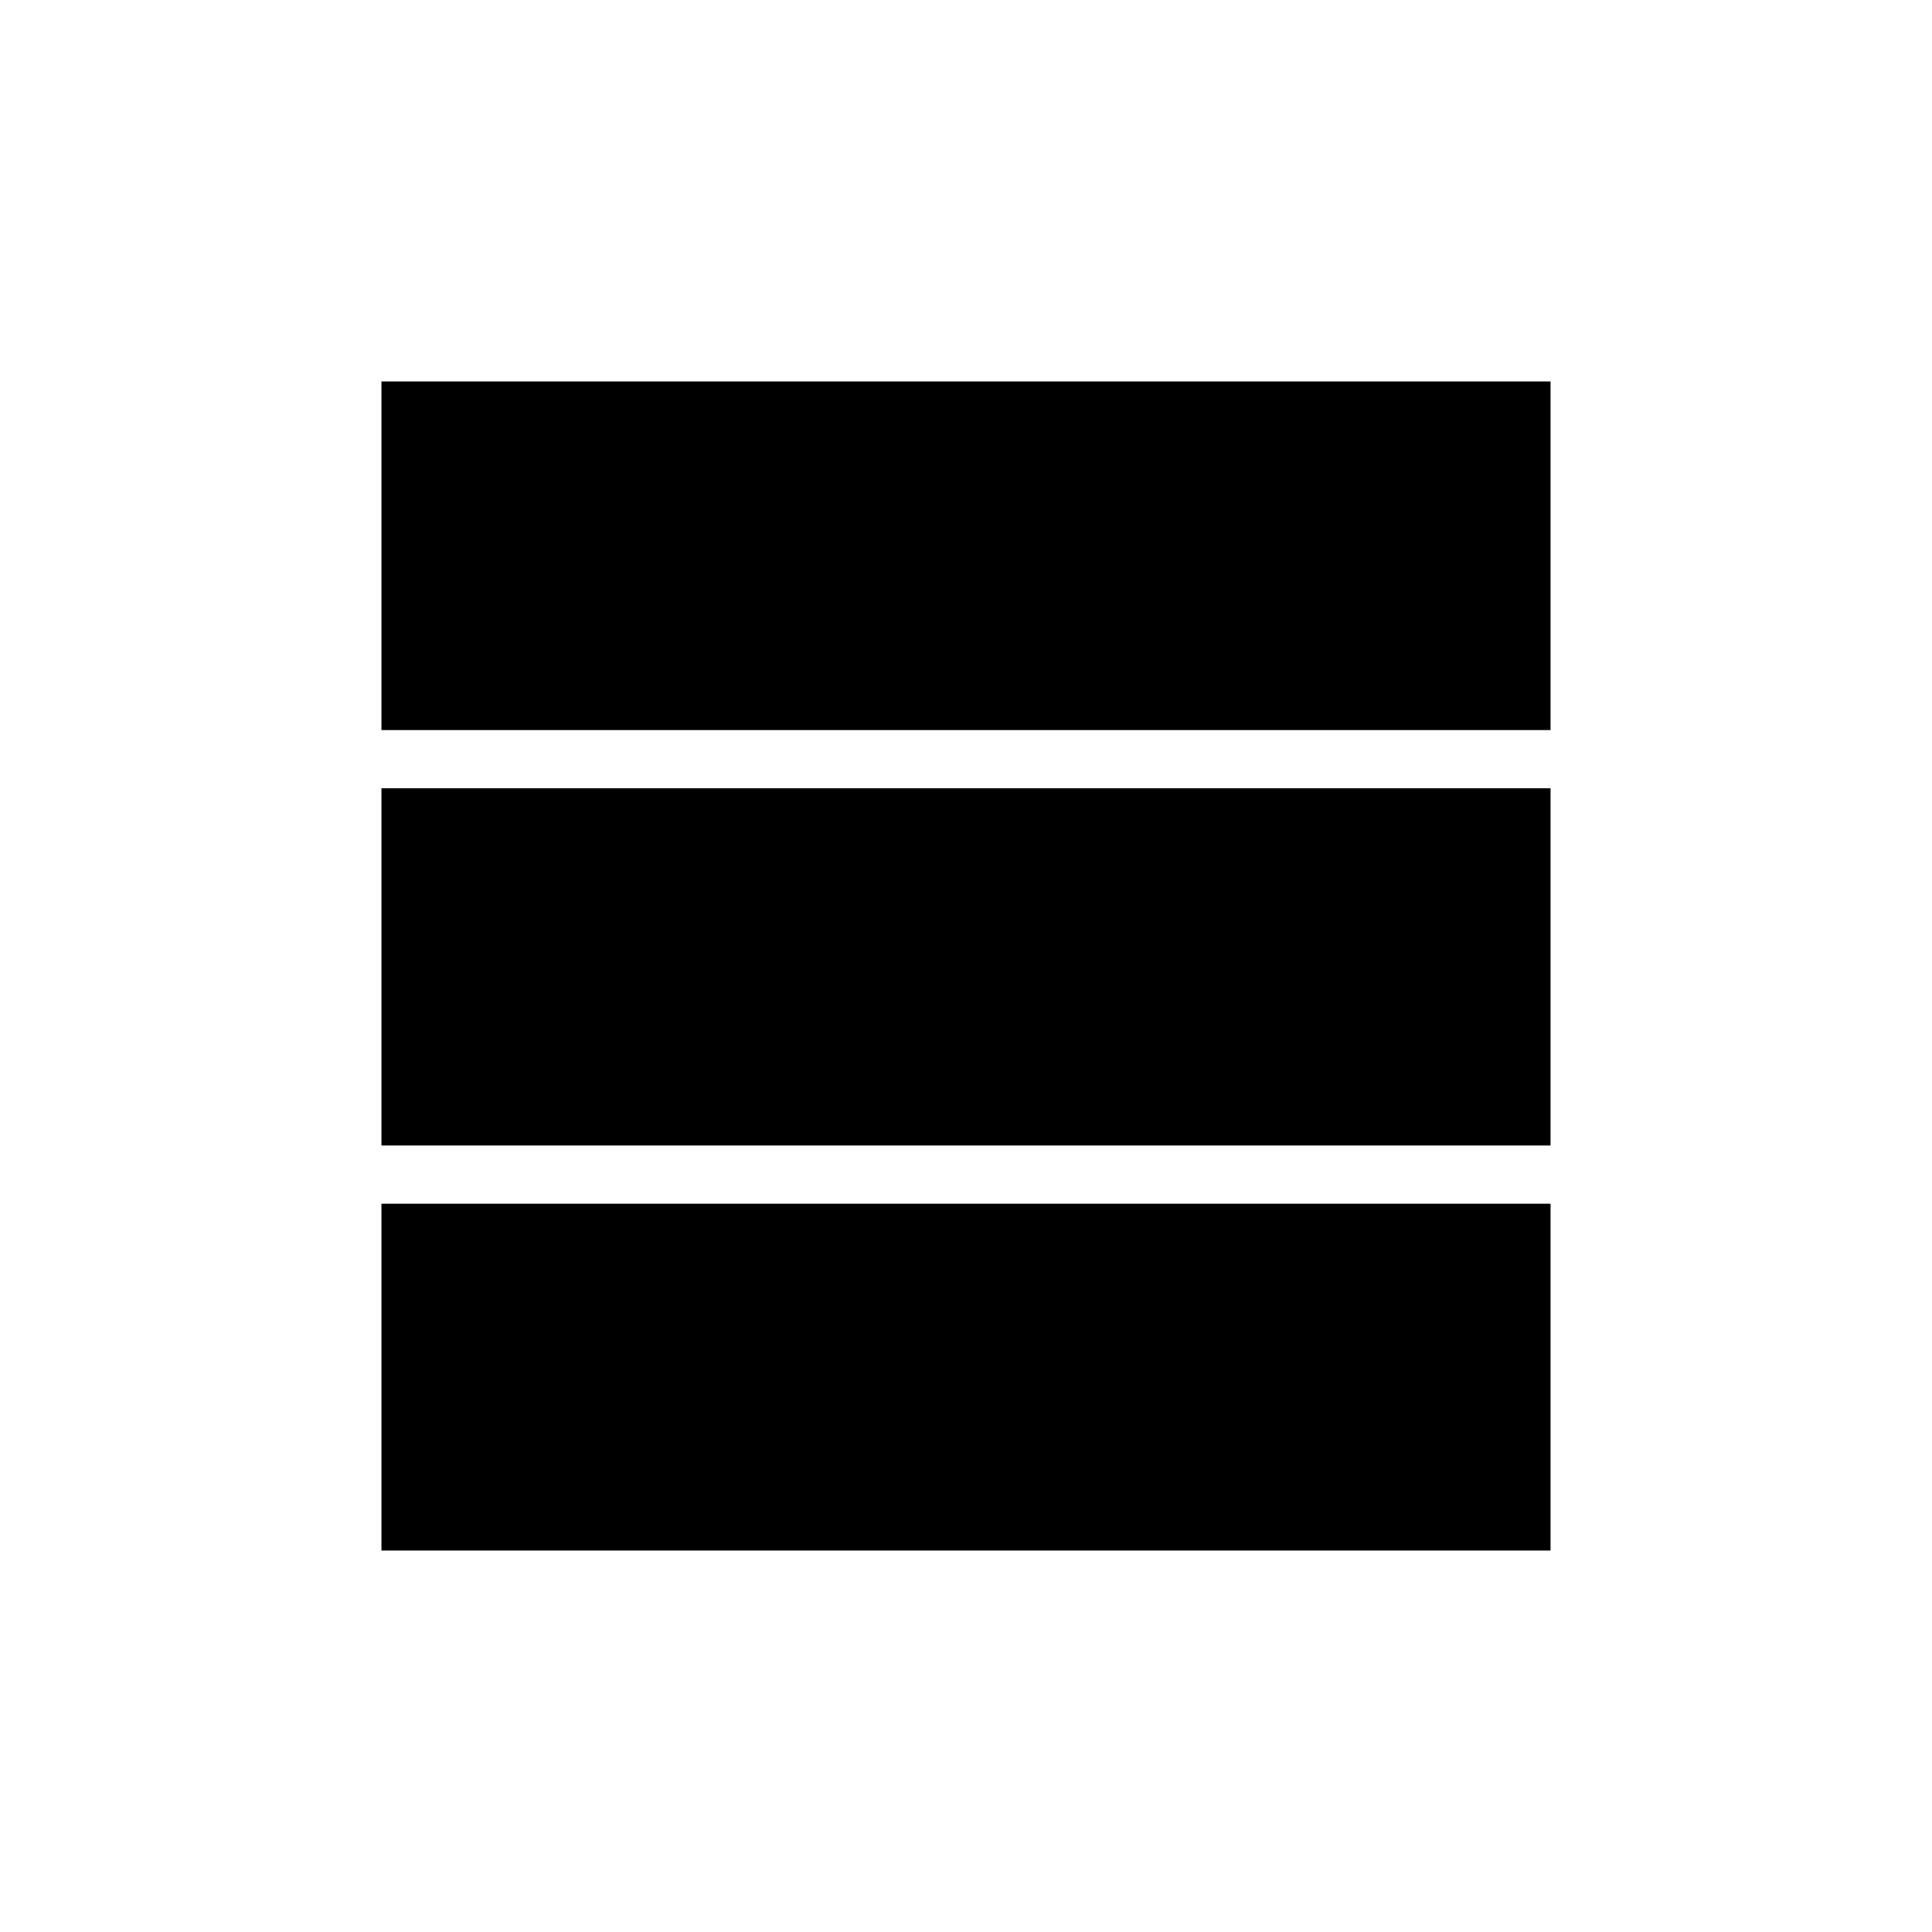 <svg xmlns="http://www.w3.org/2000/svg" height="20" viewBox="0 -960 960 960" width="20"><path d="M770.46-189.54H189.54v-172.34h580.92v172.34Zm0-201.27H189.54v-177.5h580.92v177.5Zm0-206.42H189.54v-173.23h580.92v173.23Z"/></svg>